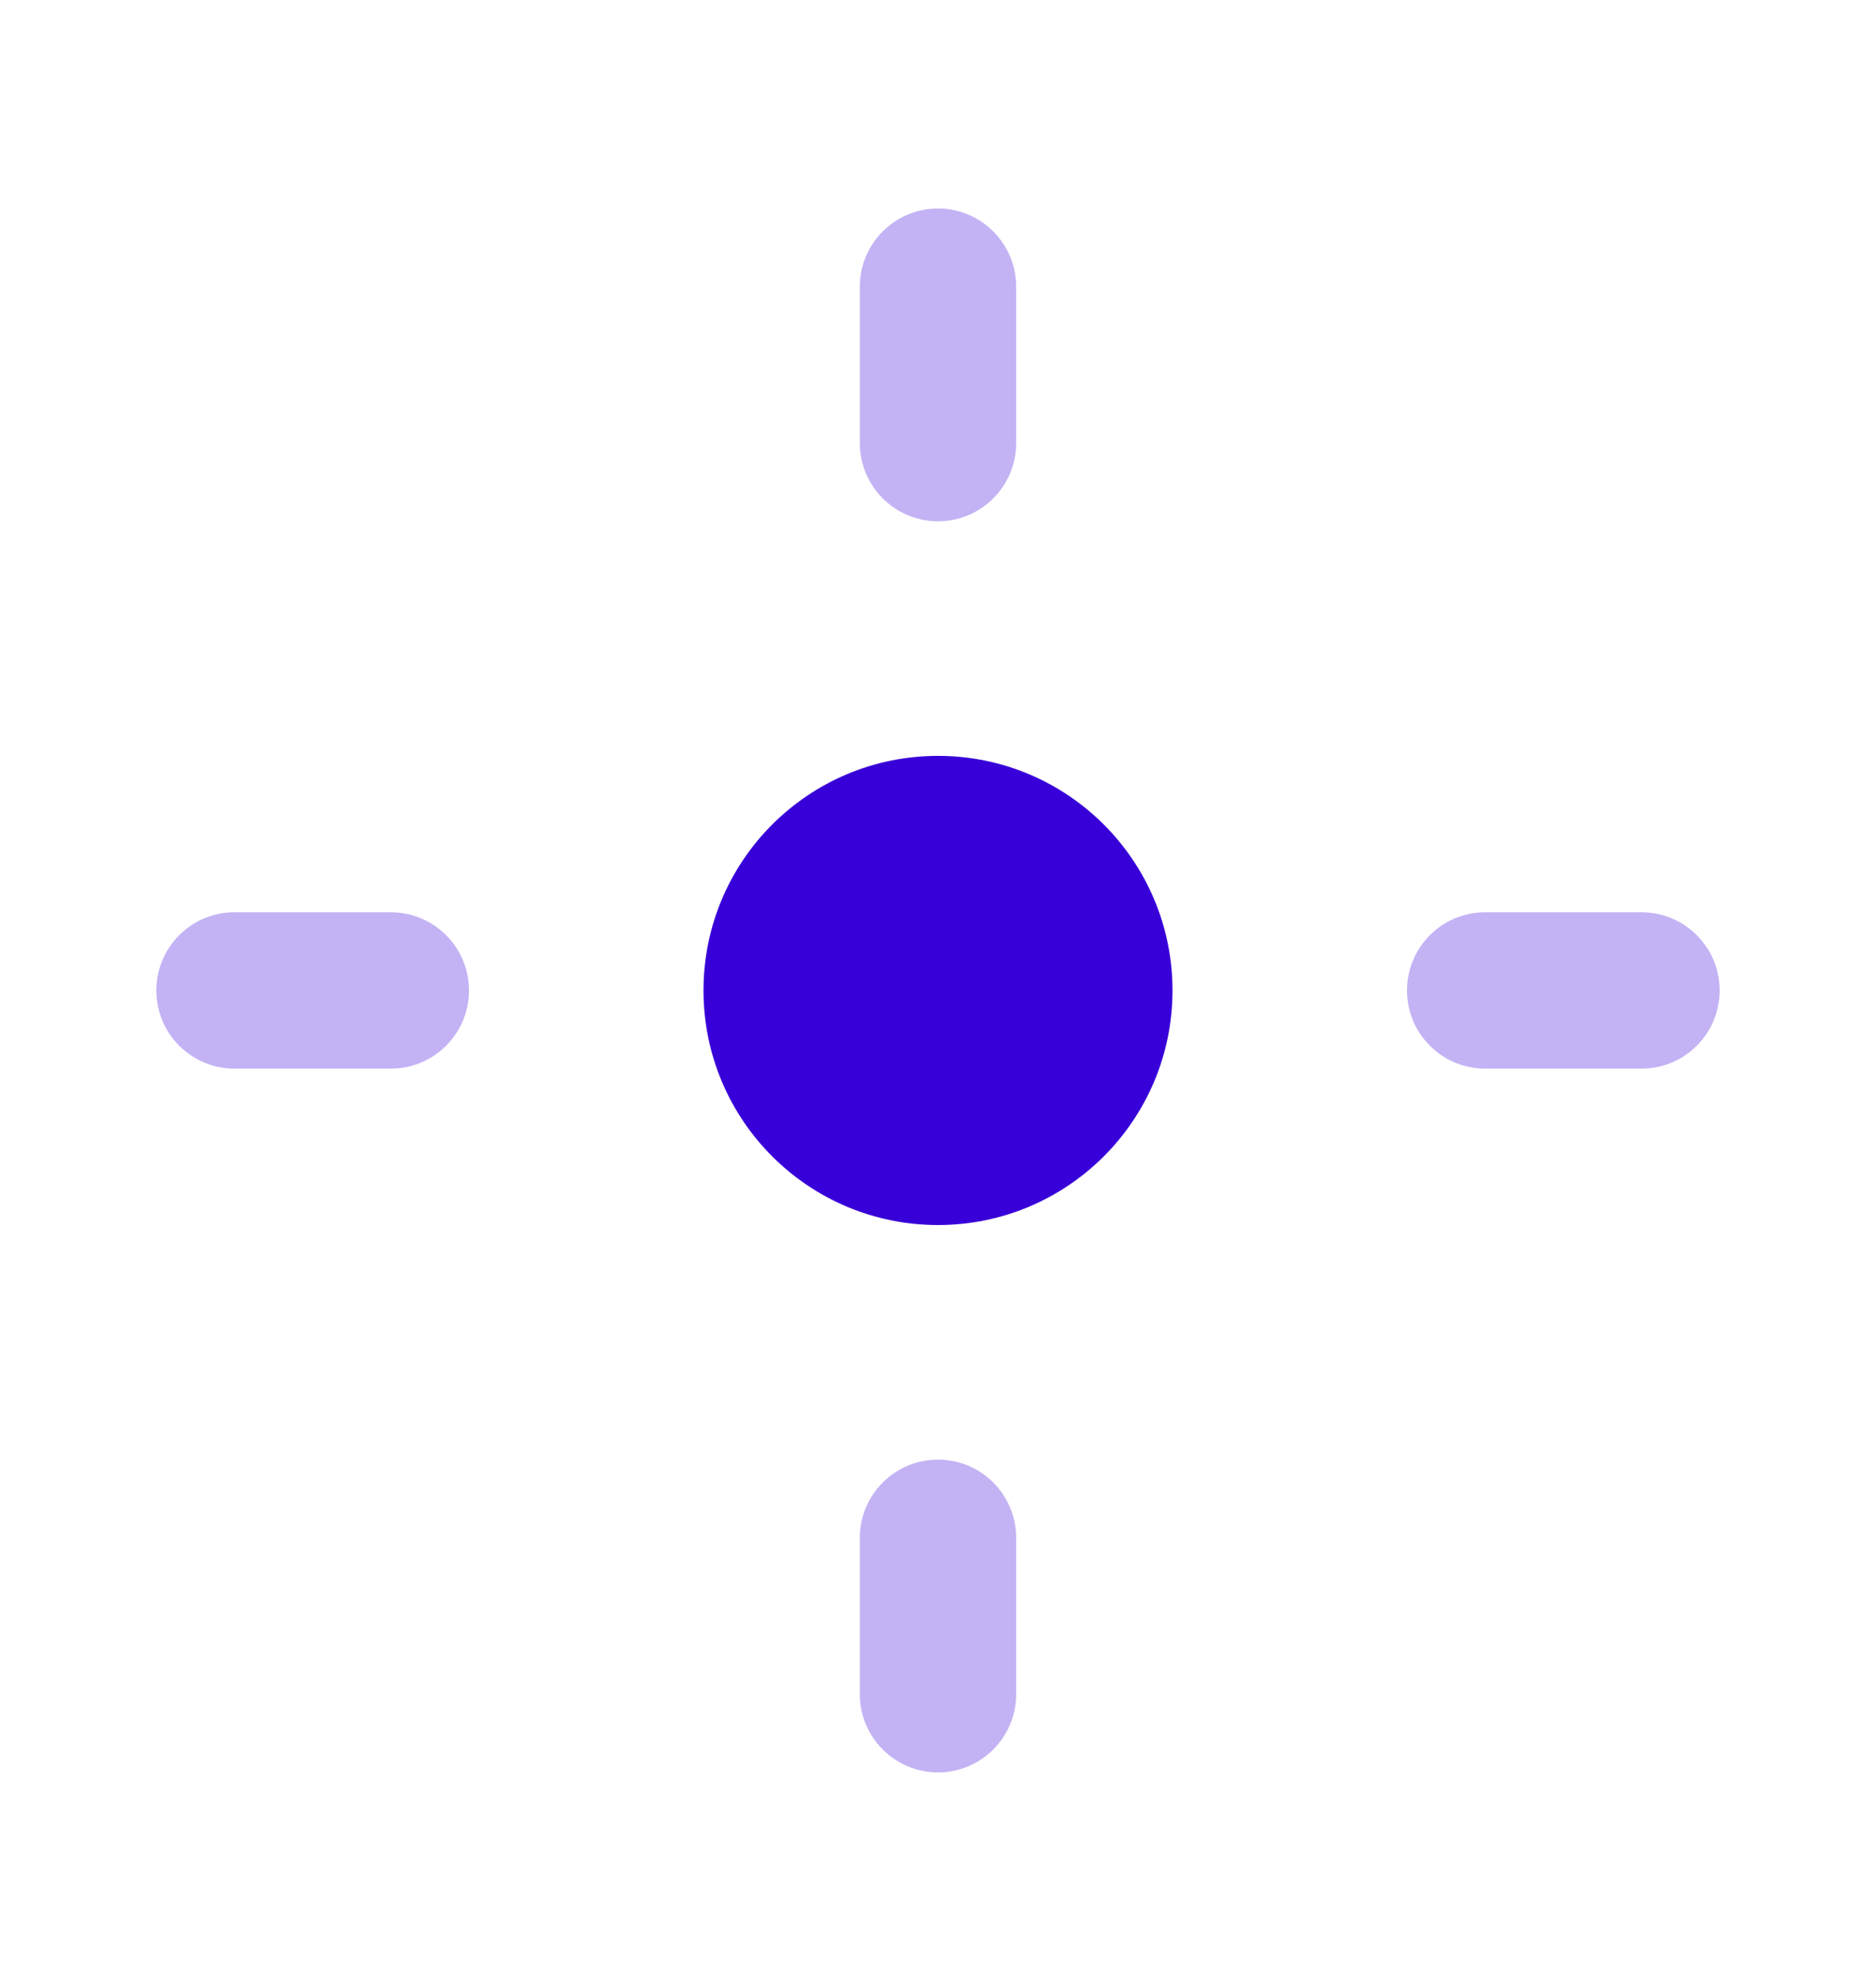 <svg width="18" height="19" viewBox="0 0 18 19" fill="none" xmlns="http://www.w3.org/2000/svg">
<path opacity="0.3" fill-rule="evenodd" clip-rule="evenodd" d="M8.25 2.75C8.25 2.336 8.586 2 9 2C9.414 2 9.75 2.336 9.75 2.75V4.25C9.75 4.664 9.414 5 9 5C8.586 5 8.25 4.664 8.25 4.25V2.75ZM2.25 8.75C1.836 8.75 1.5 9.086 1.5 9.5C1.5 9.914 1.836 10.25 2.25 10.25H3.75C4.164 10.25 4.5 9.914 4.5 9.5C4.5 9.086 4.164 8.75 3.75 8.75H2.25ZM14.25 8.75C13.836 8.75 13.5 9.086 13.5 9.5C13.5 9.914 13.836 10.25 14.25 10.25H15.75C16.164 10.25 16.5 9.914 16.5 9.5C16.5 9.086 16.164 8.75 15.75 8.75H14.25ZM9 14C8.586 14 8.25 14.336 8.25 14.75V16.25C8.25 16.664 8.586 17 9 17C9.414 17 9.75 16.664 9.75 16.25V14.75C9.75 14.336 9.414 14 9 14Z" fill="#3800D8"/>
<path fill-rule="evenodd" clip-rule="evenodd" d="M9 11.75C10.243 11.75 11.25 10.743 11.25 9.5C11.25 8.257 10.243 7.25 9 7.25C7.757 7.25 6.75 8.257 6.75 9.5C6.75 10.743 7.757 11.75 9 11.75Z" fill="#3800D8"/>
</svg>
